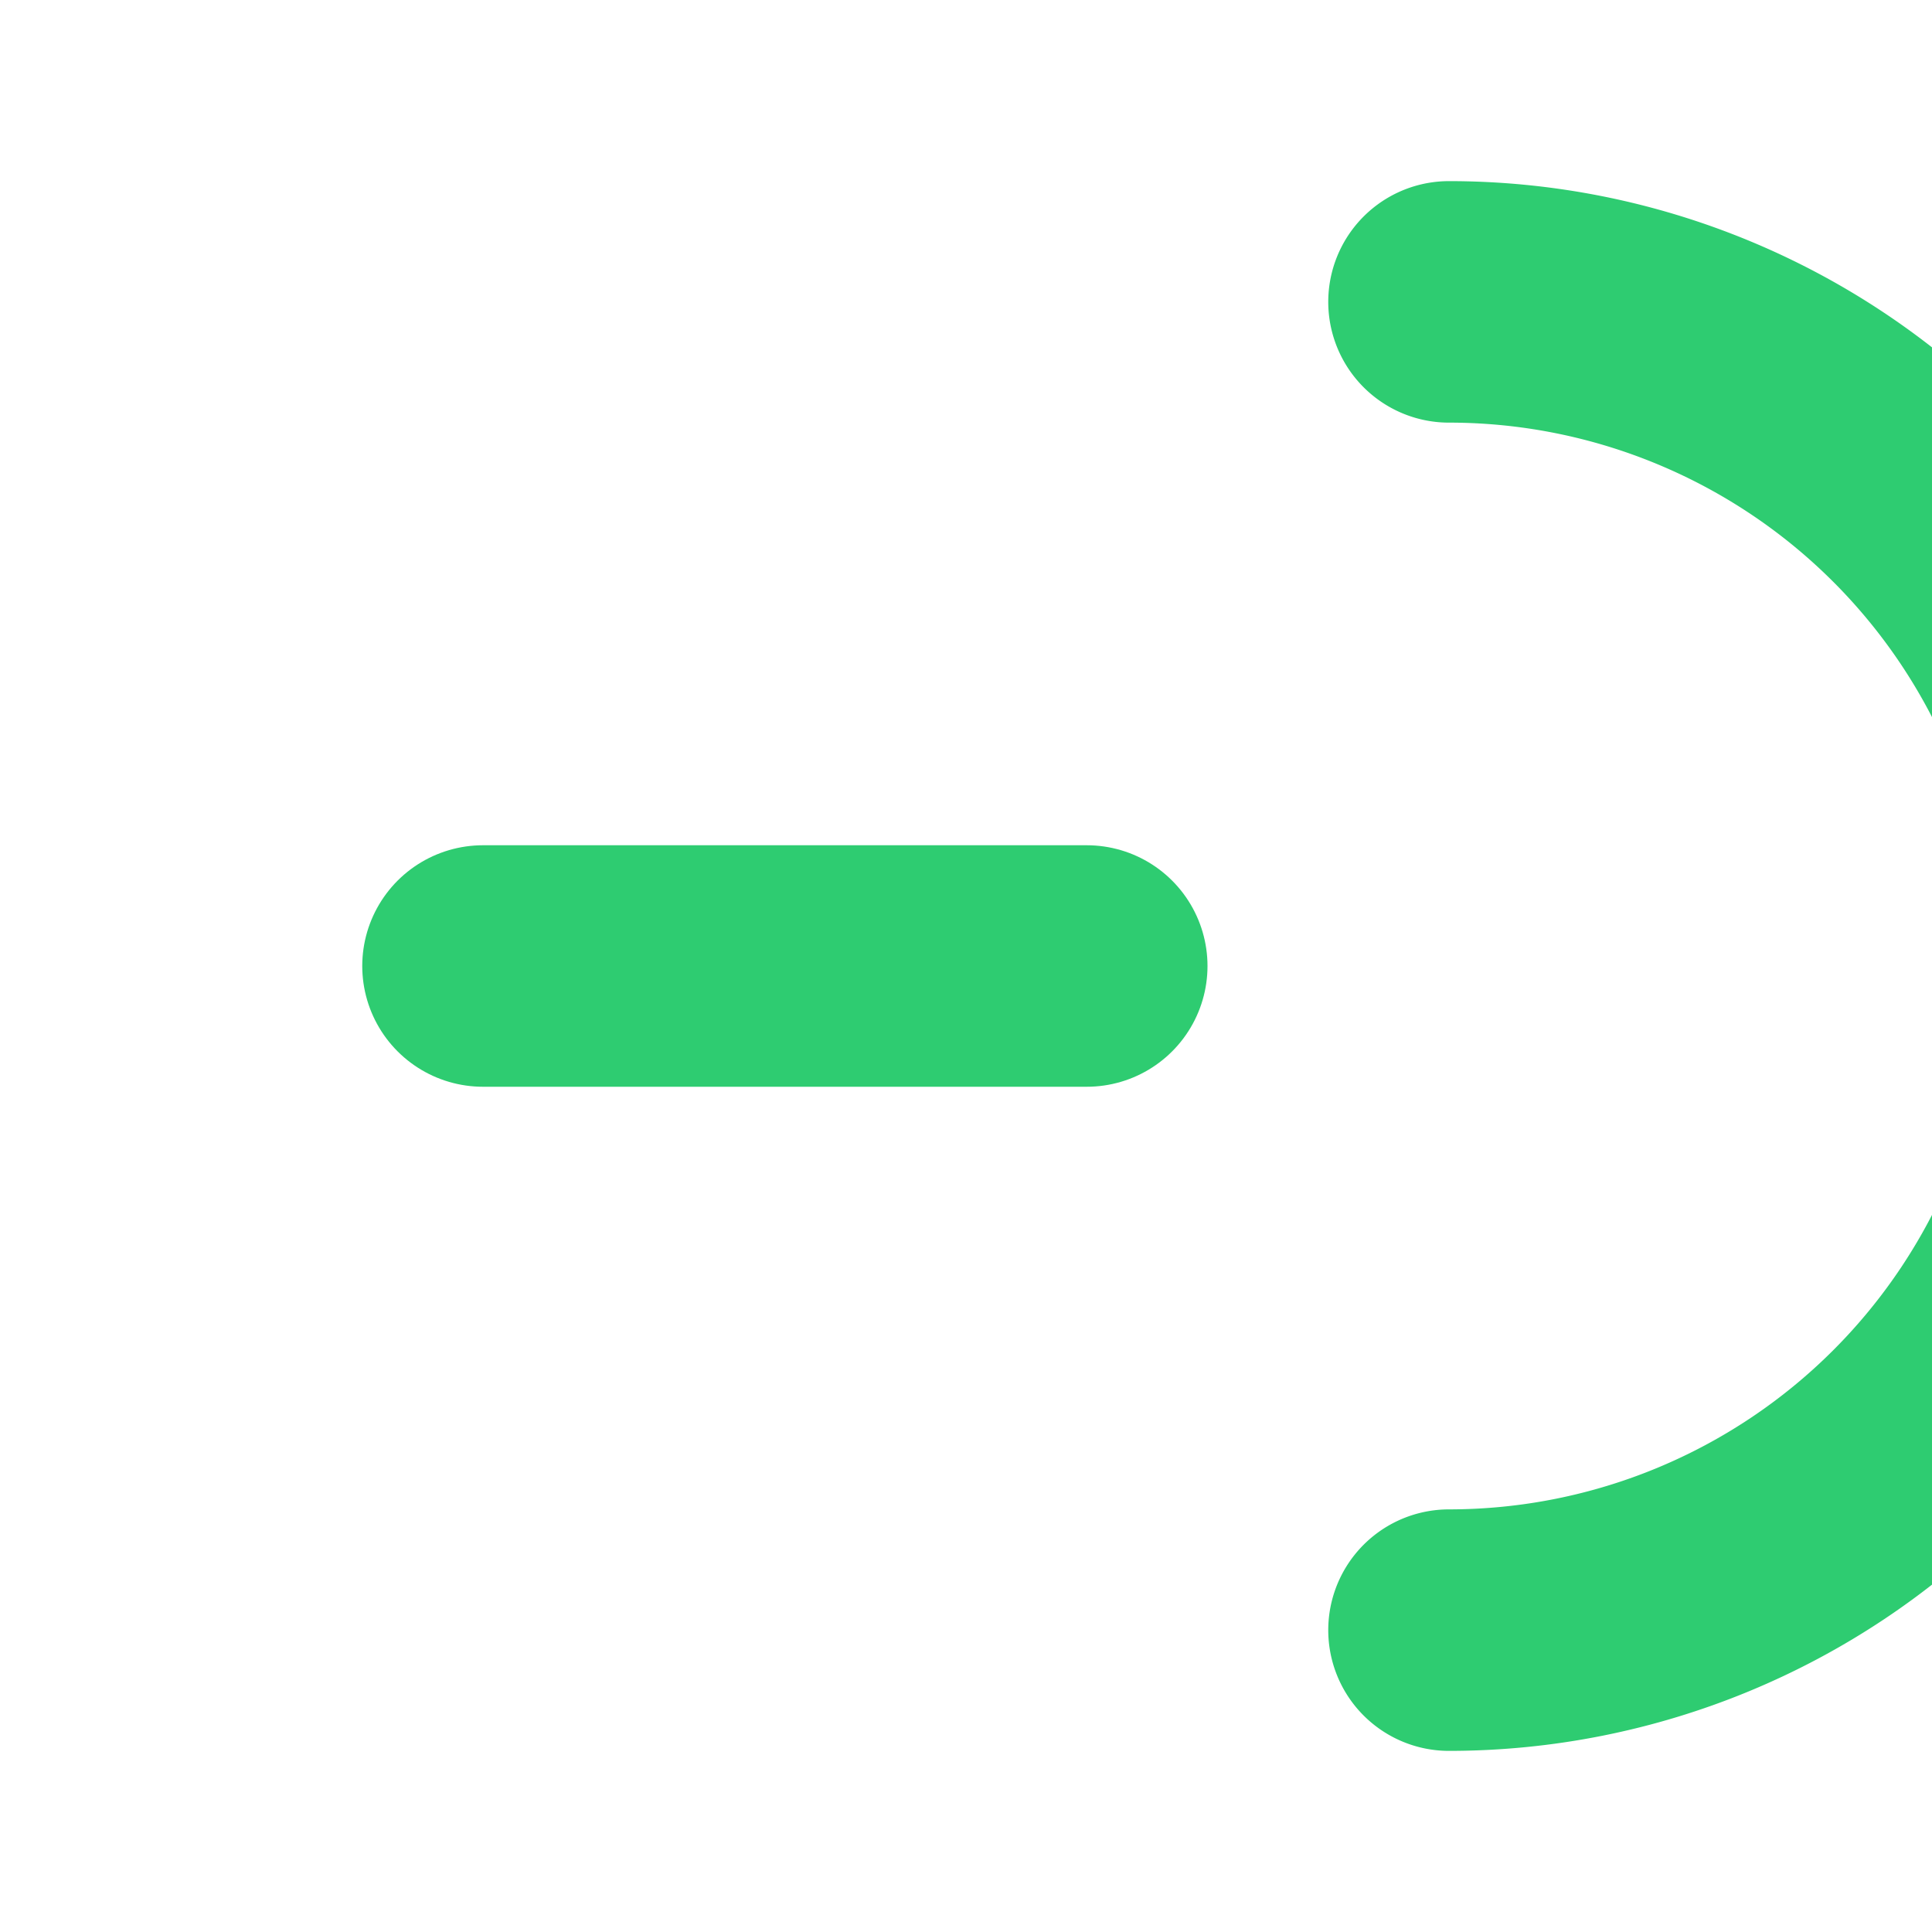 <svg xmlns="http://www.w3.org/2000/svg" width="32" height="32" viewBox="0 0 32 32">
  <g fill="none" stroke="#2ecc71" stroke-width="4" stroke-linecap="round">
    <path d="M24 5 A11 11 0 1 1 24 27" />
    <line x1="8" y1="16" x2="18" y2="16" />
  </g>
</svg>